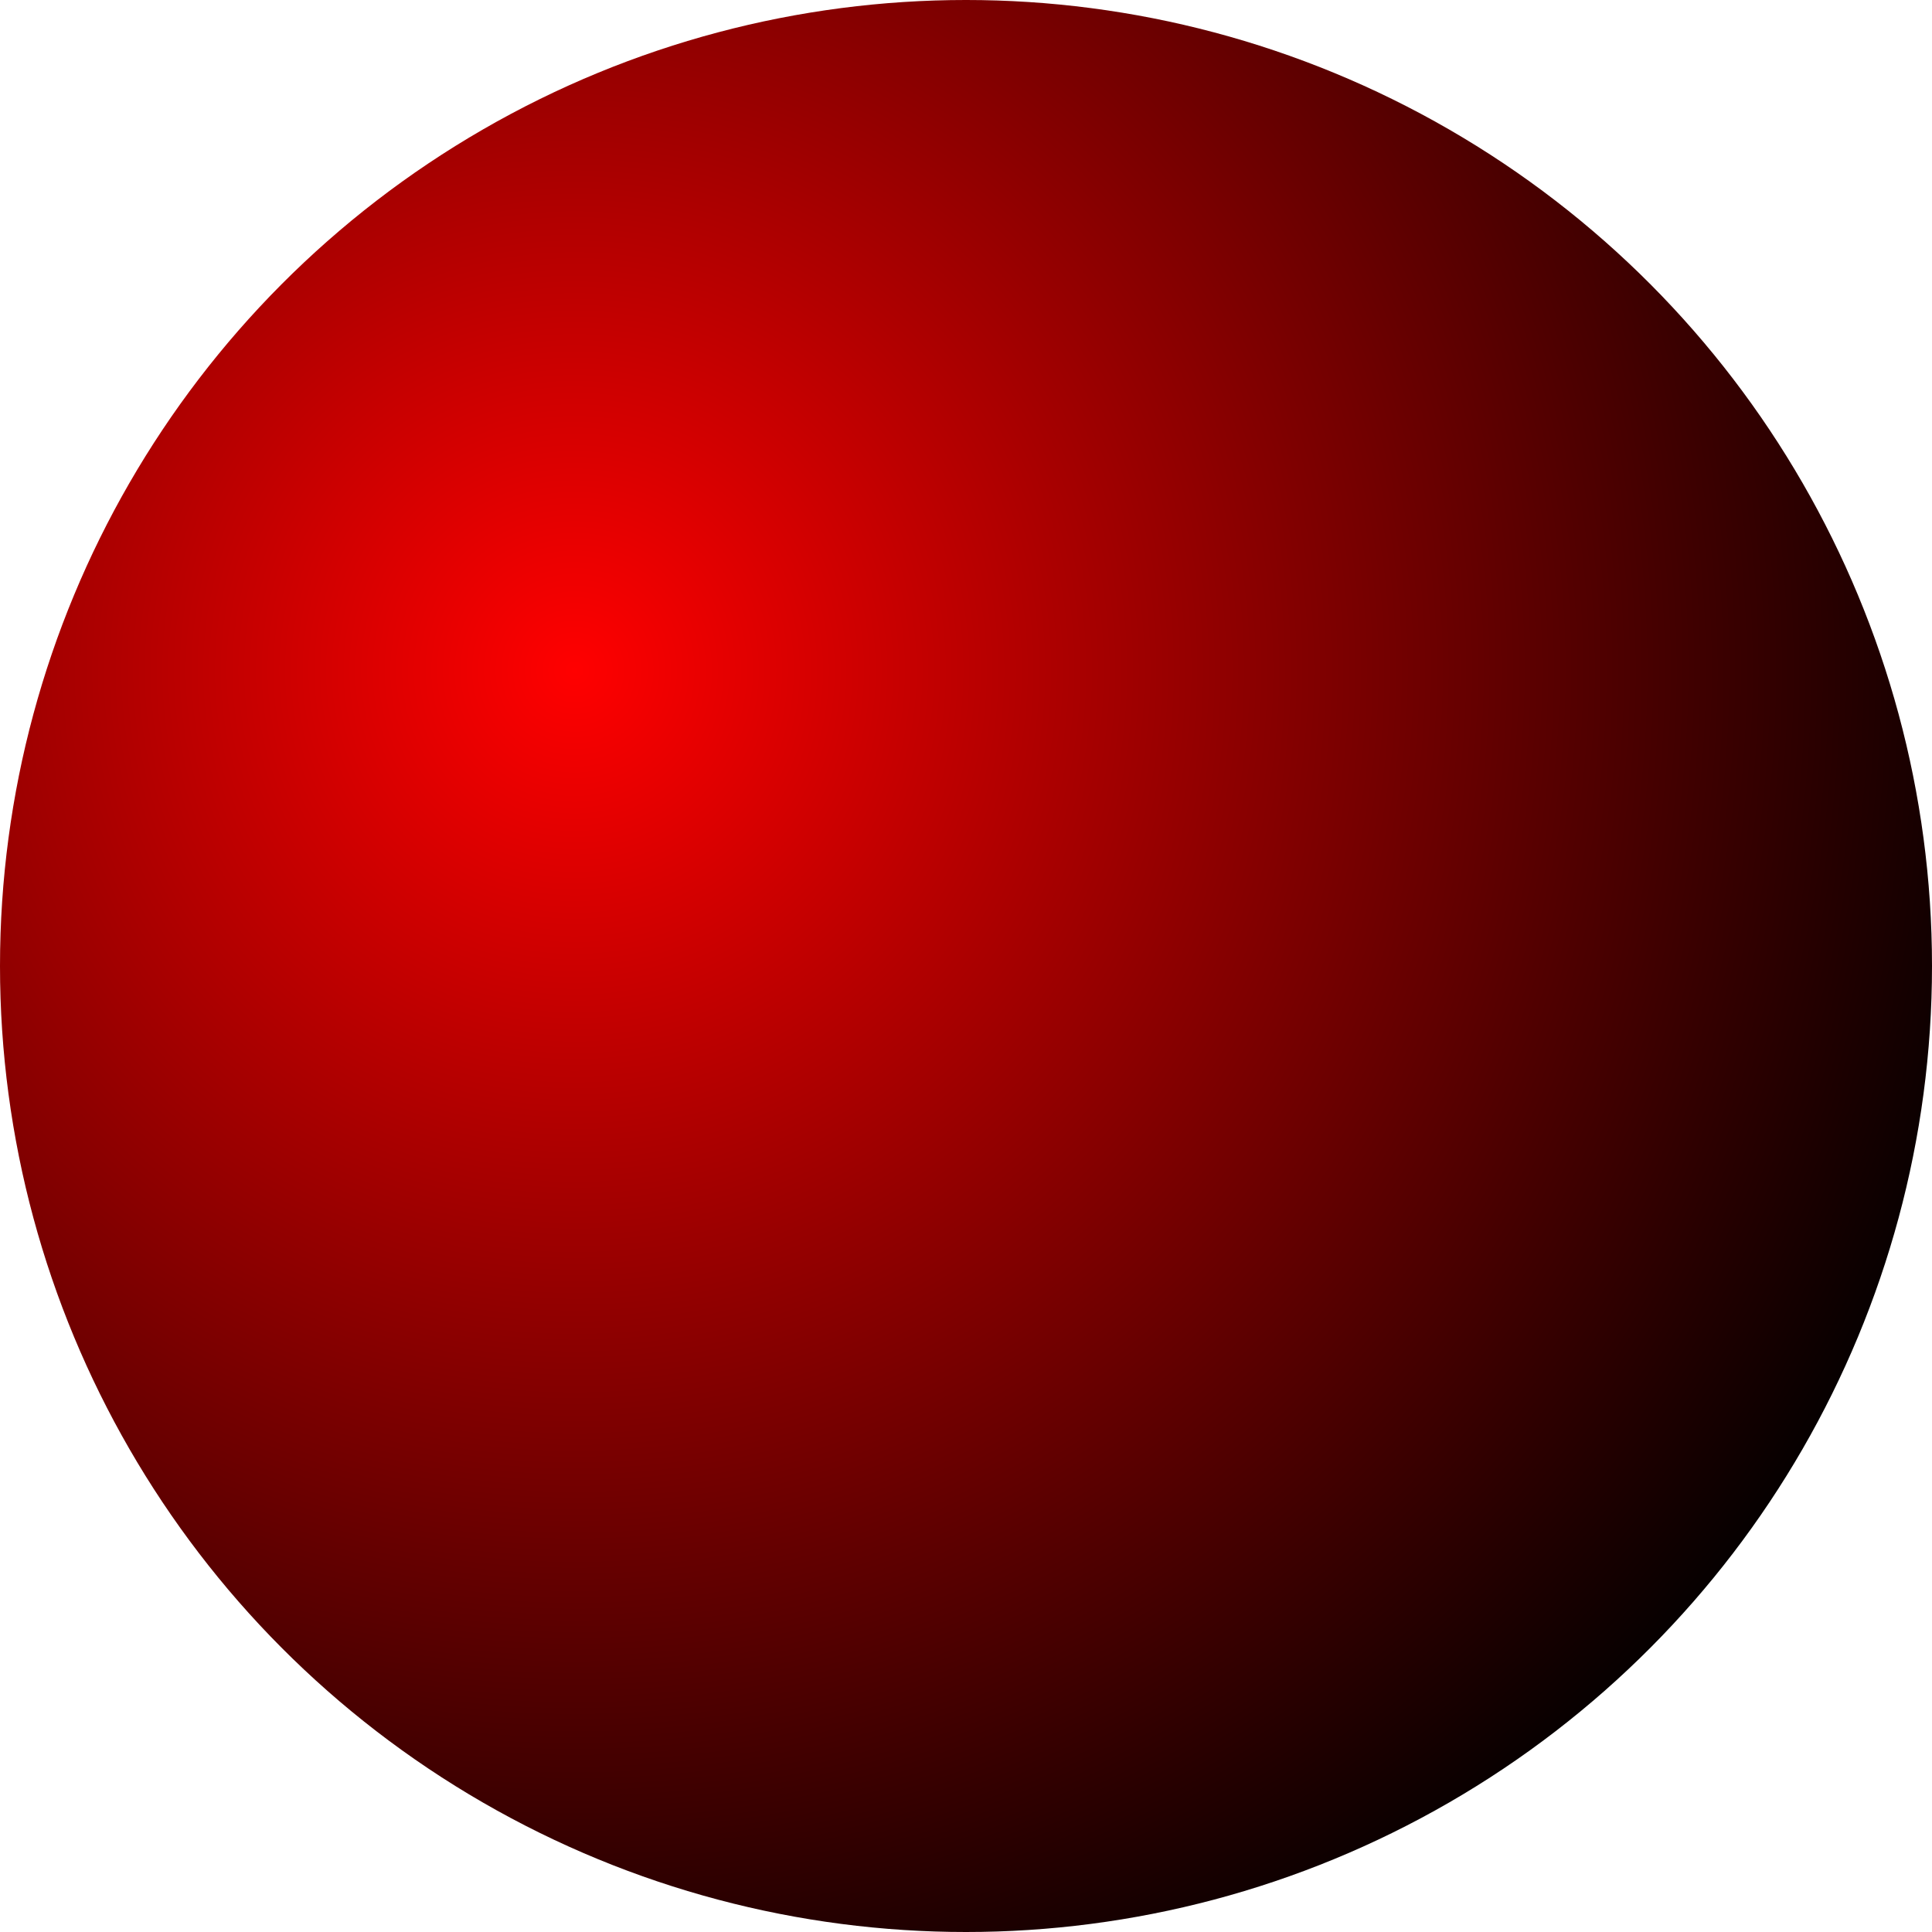 <?xml version="1.0" encoding="UTF-8" standalone="no"?>
<!DOCTYPE svg PUBLIC "-//W3C//DTD SVG 1.1//EN" "http://www.w3.org/Graphics/SVG/1.1/DTD/svg11.dtd">
<svg width="100%" height="100%" viewBox="0 0 13 13" version="1.1" xmlns="http://www.w3.org/2000/svg" xmlns:xlink="http://www.w3.org/1999/xlink" xml:space="preserve" xmlns:serif="http://www.serif.com/" style="fill-rule:evenodd;clip-rule:evenodd;stroke-linejoin:round;stroke-miterlimit:2;">
    <circle cx="6.5" cy="6.5" r="6.5" style="fill:url(#_Radial1);"/>
    <defs>
        <radialGradient id="_Radial1" cx="0" cy="0" r="1" gradientUnits="userSpaceOnUse" gradientTransform="matrix(7.409,6.712,-6.712,7.409,3.86,4.537)"><stop offset="0" style="stop-color:rgb(255,0,0);stop-opacity:1"/><stop offset="1" style="stop-color:black;stop-opacity:1"/></radialGradient>
    </defs>
</svg>
